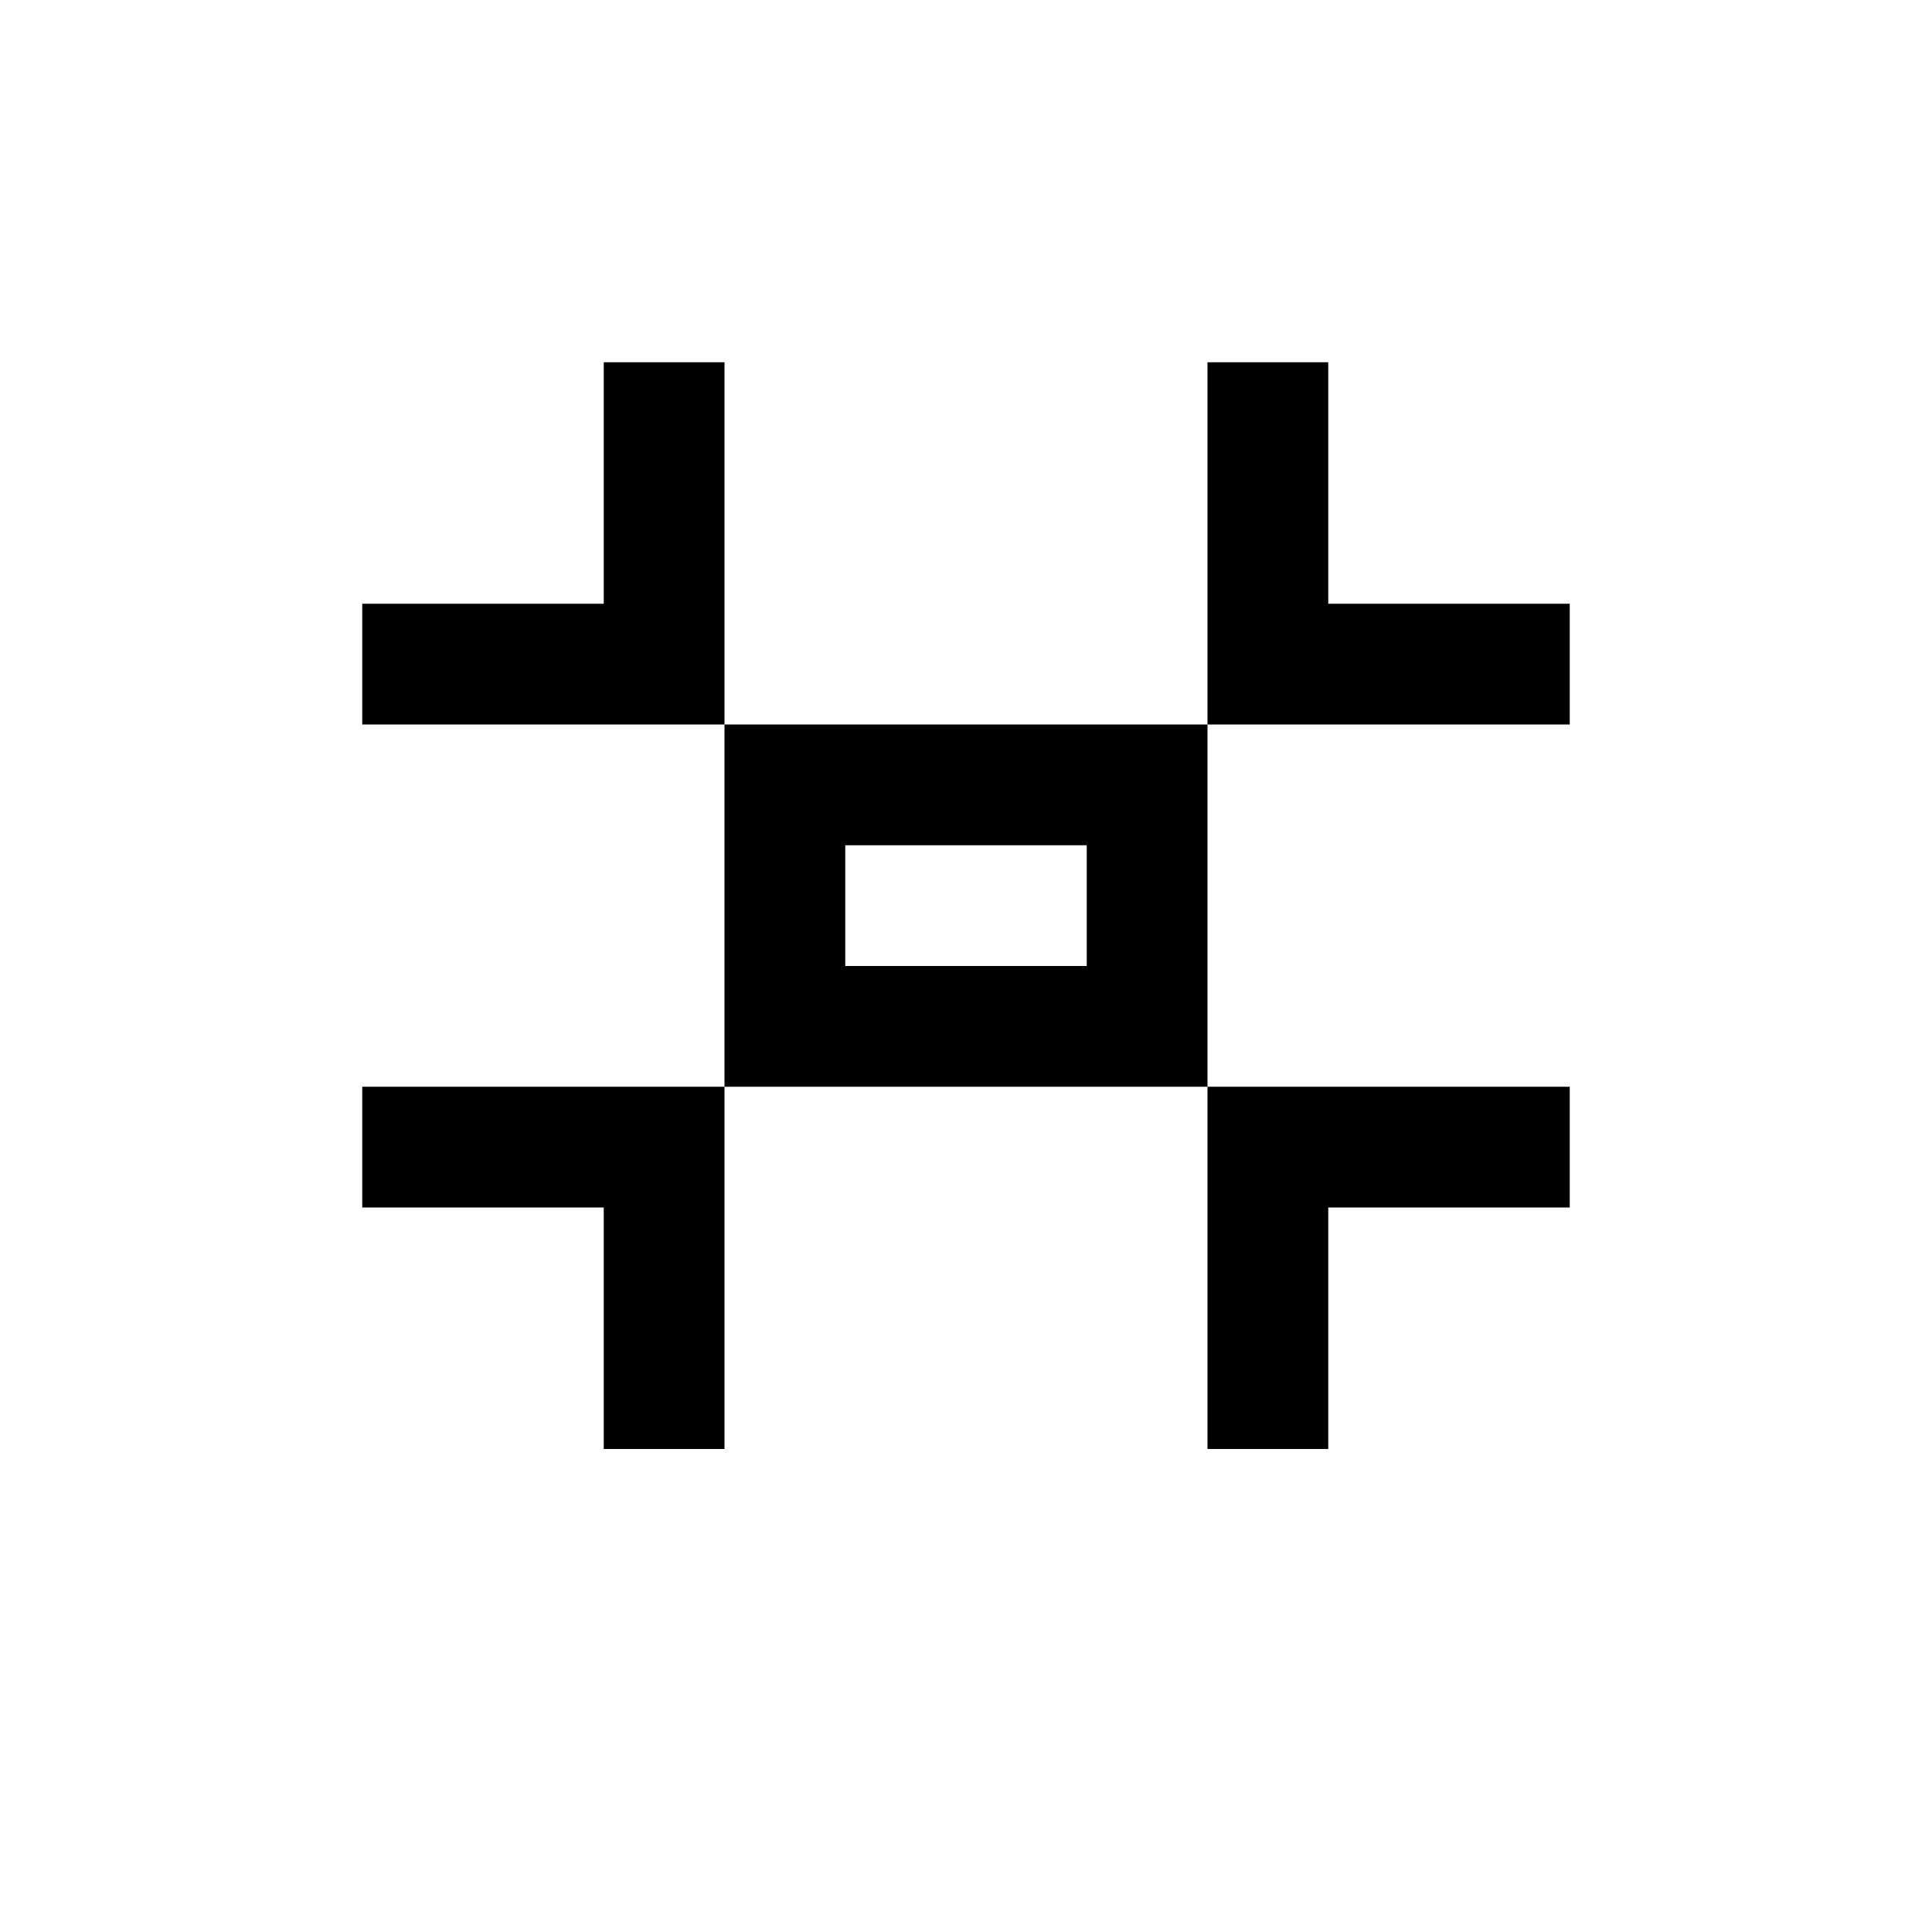 <svg id="picto-shrink-alt2" viewBox="0 0 16 16" width="16" height="16" xmlns="http://www.w3.org/2000/svg">
  <path d="M5 3h1v3h4v-3h1v2h2v1h-3v3h3v1h-2v2h-1v-3h-4v3h-1v-2h-2v-1h3v-3h-3v-1h2z M7 7v1h2v-1z"/>
</svg>
